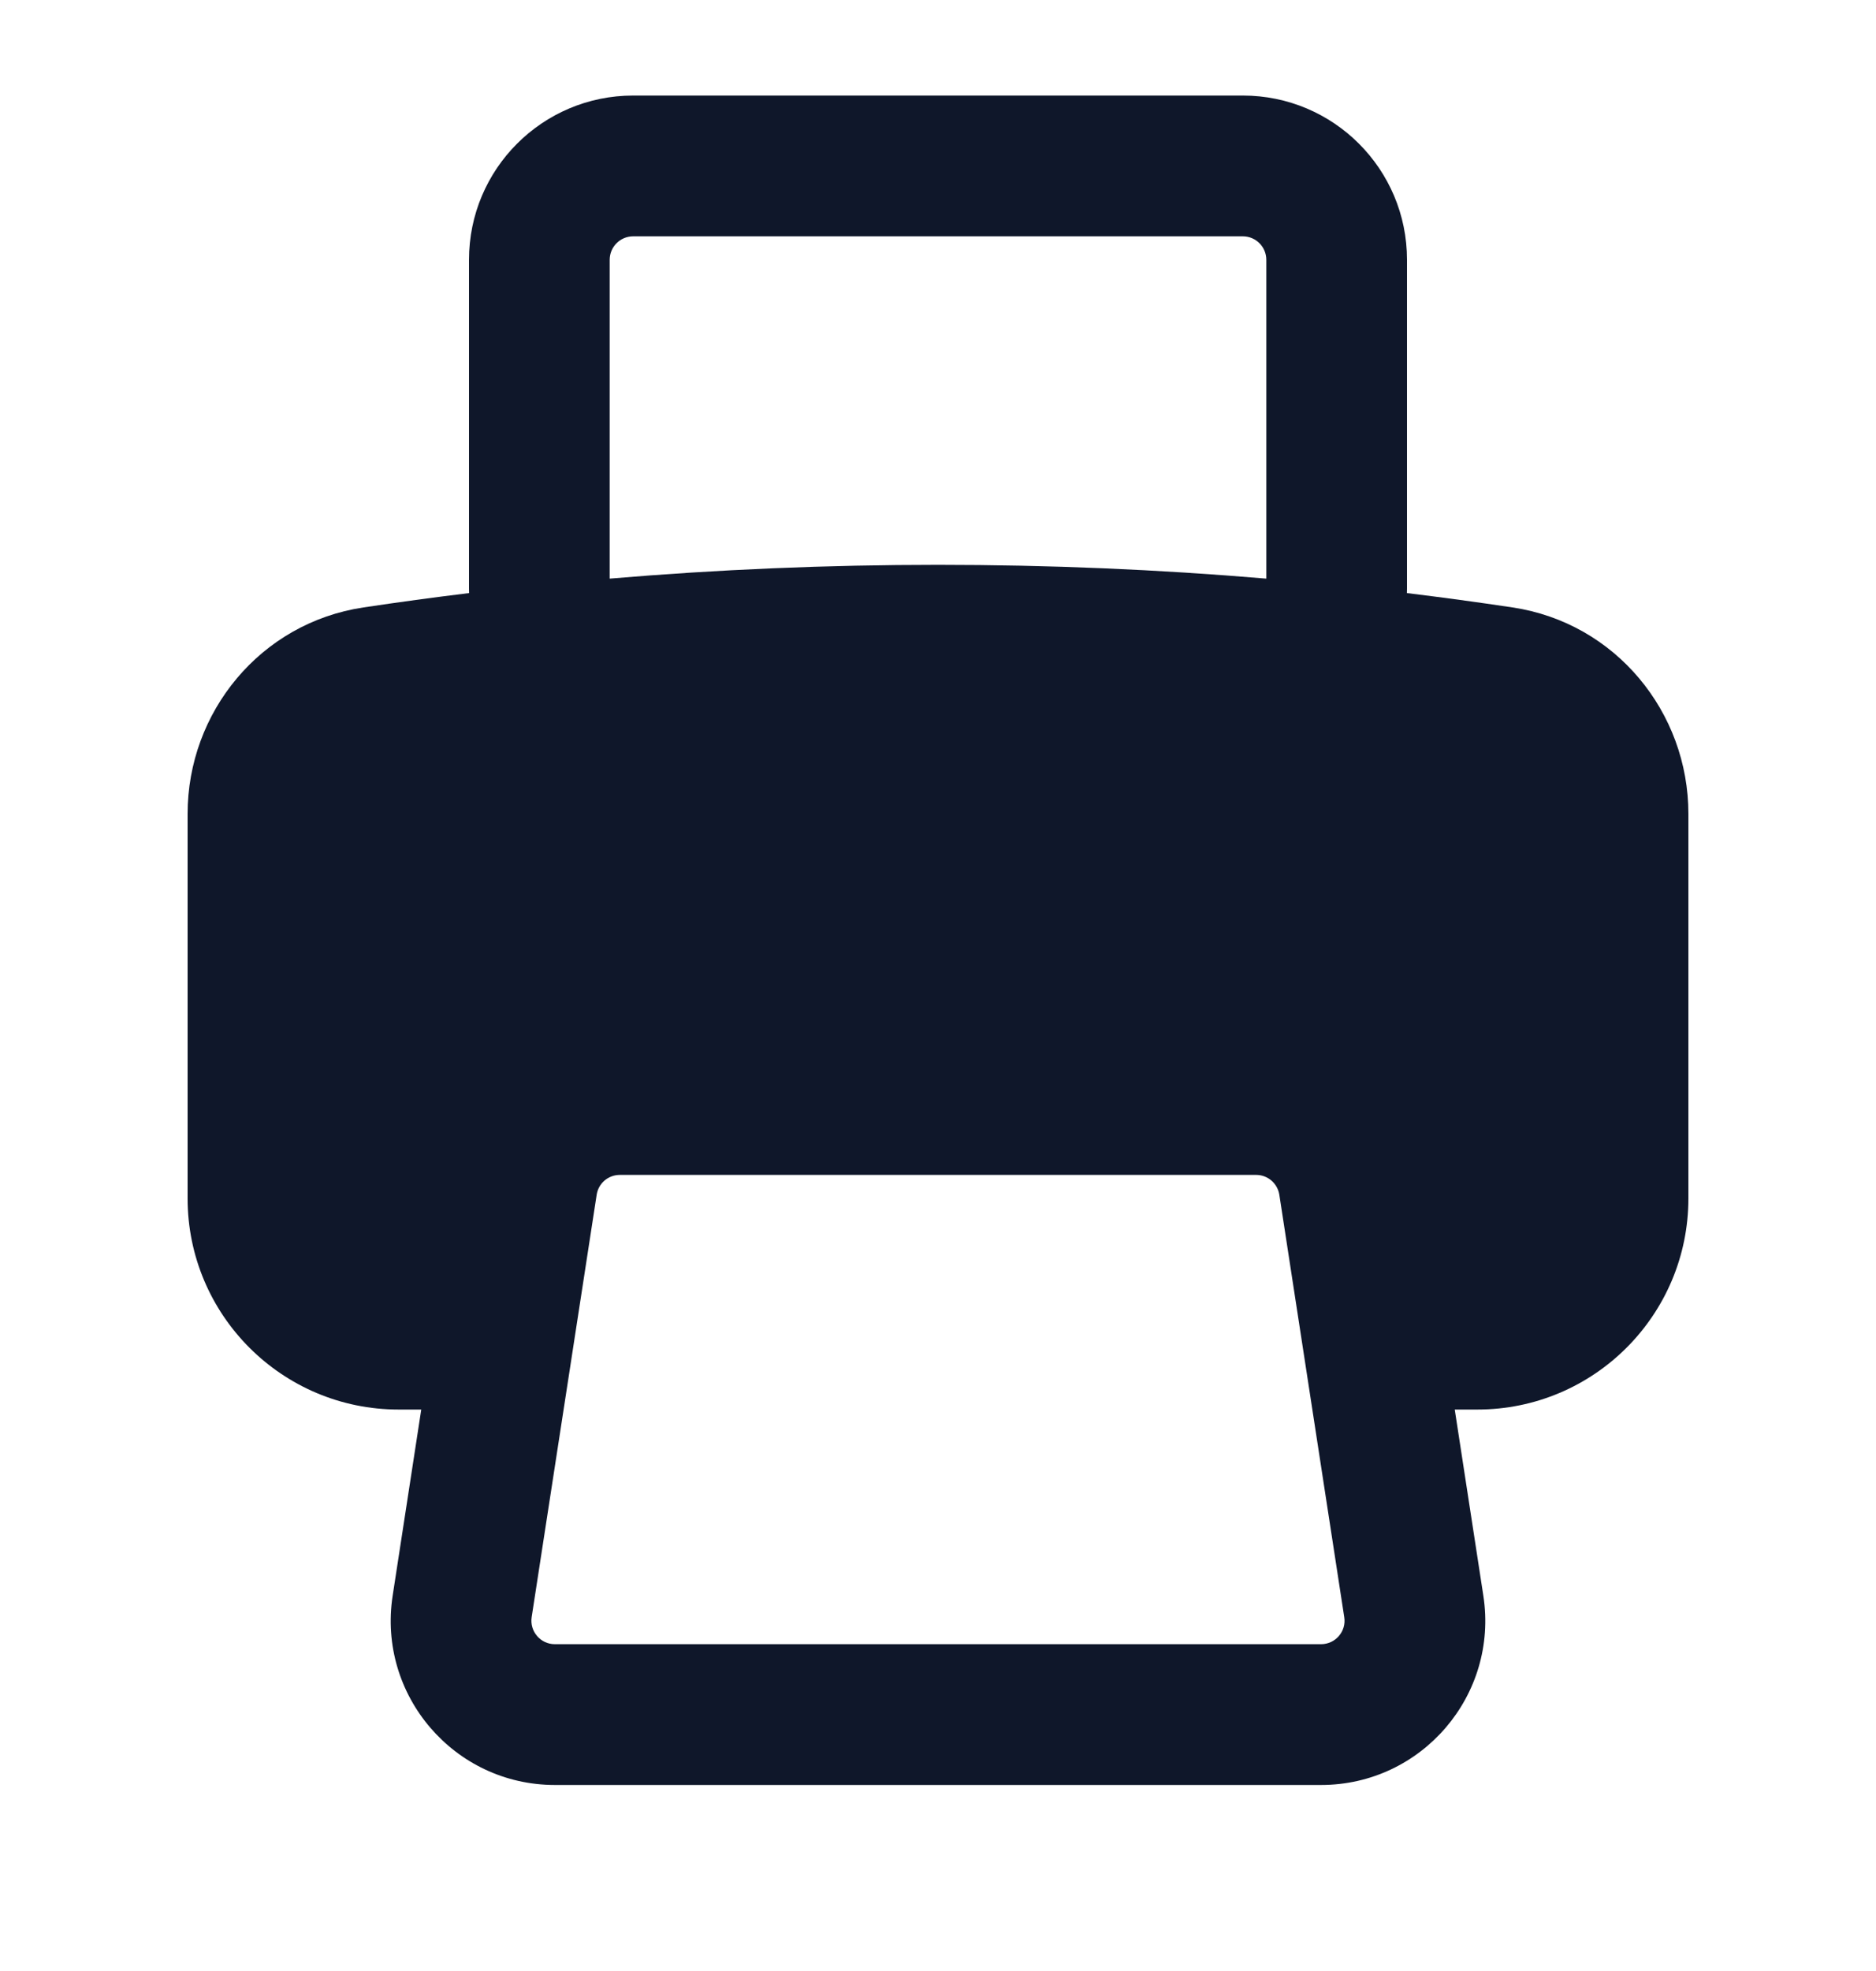 <svg width="20" height="21" viewBox="0 0 20 21" fill="none" xmlns="http://www.w3.org/2000/svg">
<path fill-rule="evenodd" clip-rule="evenodd" d="M5 2.768C5 1.801 5.784 1.018 6.75 1.018H13.25C14.216 1.018 15 1.801 15 2.768V6.268C15 6.285 15 6.302 14.999 6.319C15.377 6.365 15.752 6.416 16.126 6.472C17.225 6.637 18 7.589 18 8.671V12.768C18 14.01 16.993 15.018 15.75 15.018H15.509L15.814 17.002C15.977 18.062 15.157 19.018 14.084 19.018H5.915C4.843 19.018 4.023 18.062 4.186 17.002L4.491 15.018H4.25C3.007 15.018 2 14.01 2 12.768V8.671C2 7.589 2.775 6.637 3.874 6.472C4.248 6.416 4.623 6.365 5.001 6.319C5 6.302 5 6.285 5 6.268V2.768ZM13.5 6.165C12.346 6.067 11.179 6.018 10 6.018C8.821 6.018 7.654 6.067 6.5 6.165V2.768C6.5 2.63 6.612 2.518 6.75 2.518H13.25C13.388 2.518 13.5 2.63 13.5 2.768V6.165ZM6.608 12.518C6.484 12.518 6.379 12.608 6.361 12.73L5.668 17.23C5.645 17.381 5.762 17.518 5.915 17.518H14.084C14.237 17.518 14.355 17.381 14.331 17.23L13.639 12.73C13.62 12.608 13.515 12.518 13.392 12.518H6.608Z" fill="#0F172A"/>
</svg>

